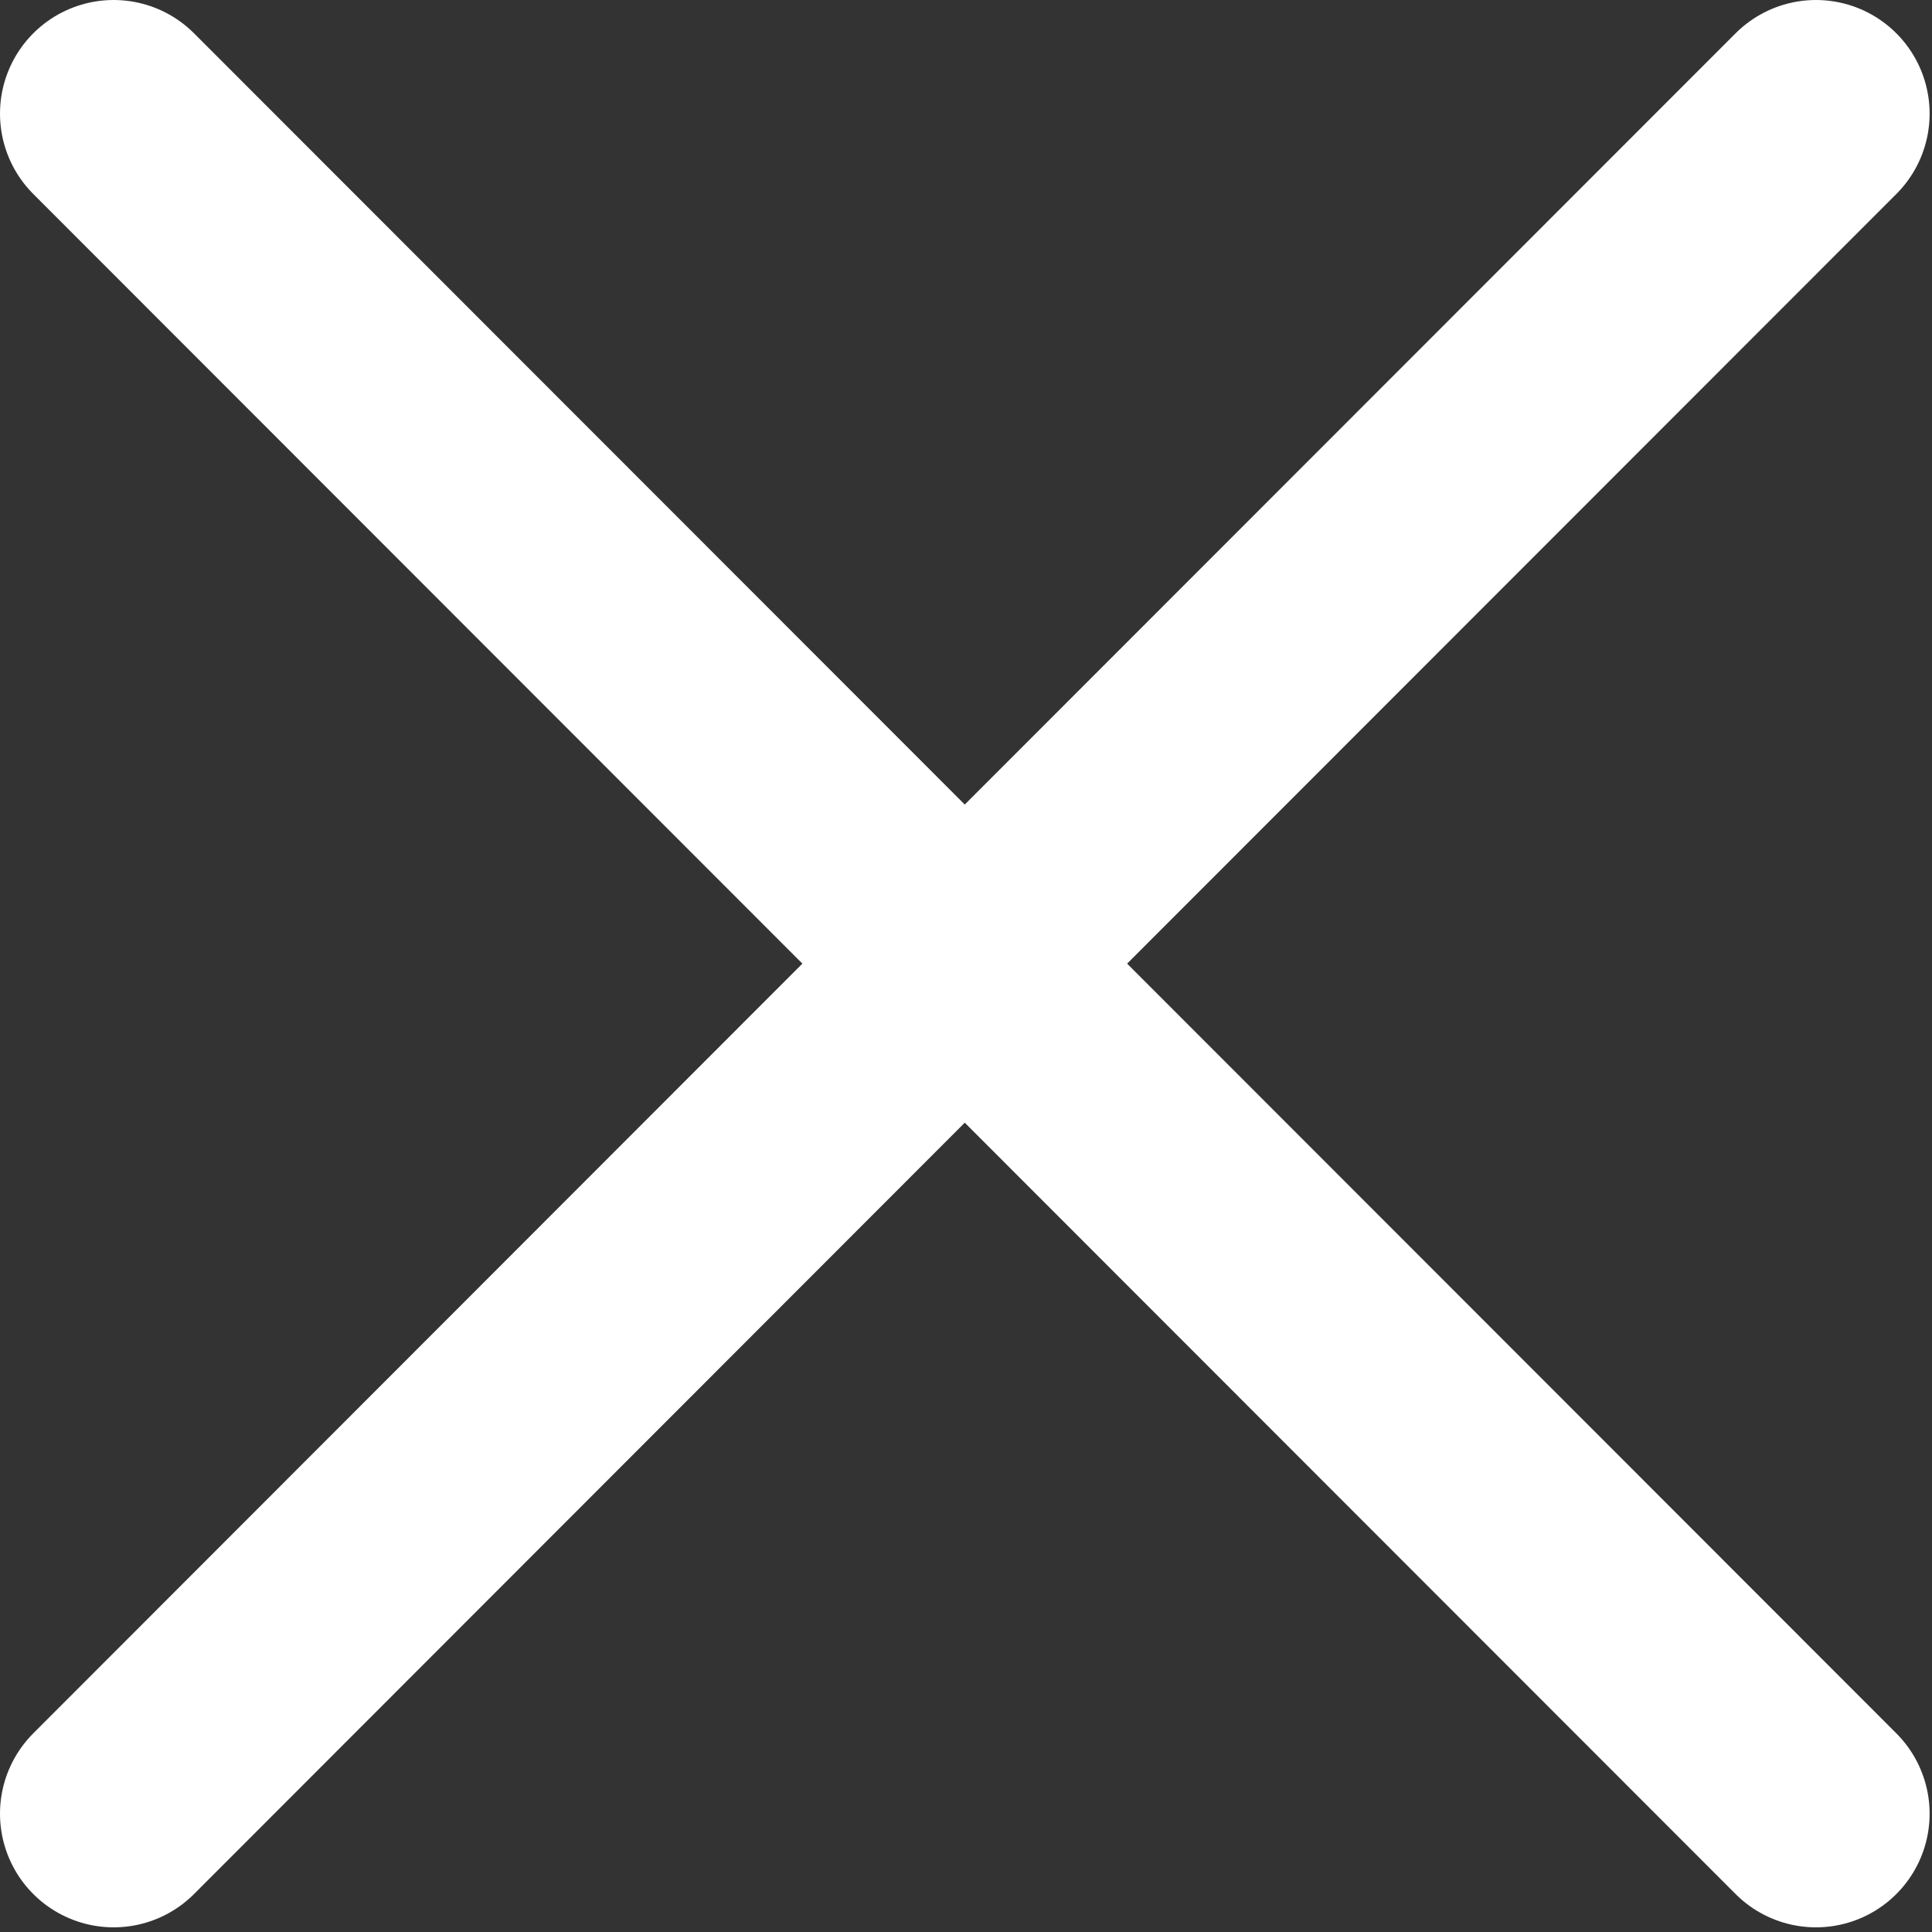 <svg xmlns="http://www.w3.org/2000/svg" width="17" height="17" viewBox="0 0 17 17">
    <rect x="0" y="0" width="17" height="17" fill="#333333" stroke="none"/>
    <g fill="none" fill-rule="evenodd" stroke-linecap="round" stroke-linejoin="round">
        <g stroke="#FFF" stroke-width="2">
            <g>
                <path d="M0 7.494L7.489 0 14.979 7.494" transform="translate(-266 -56) translate(267 57) matrix(1 0 0 -1 0 7.494)"/>
                <path d="M0 14.959L7.489 7.464 14.979 14.959" transform="translate(-266 -56) translate(267 57)"/>
            </g>
        </g>
    </g>
</svg>
